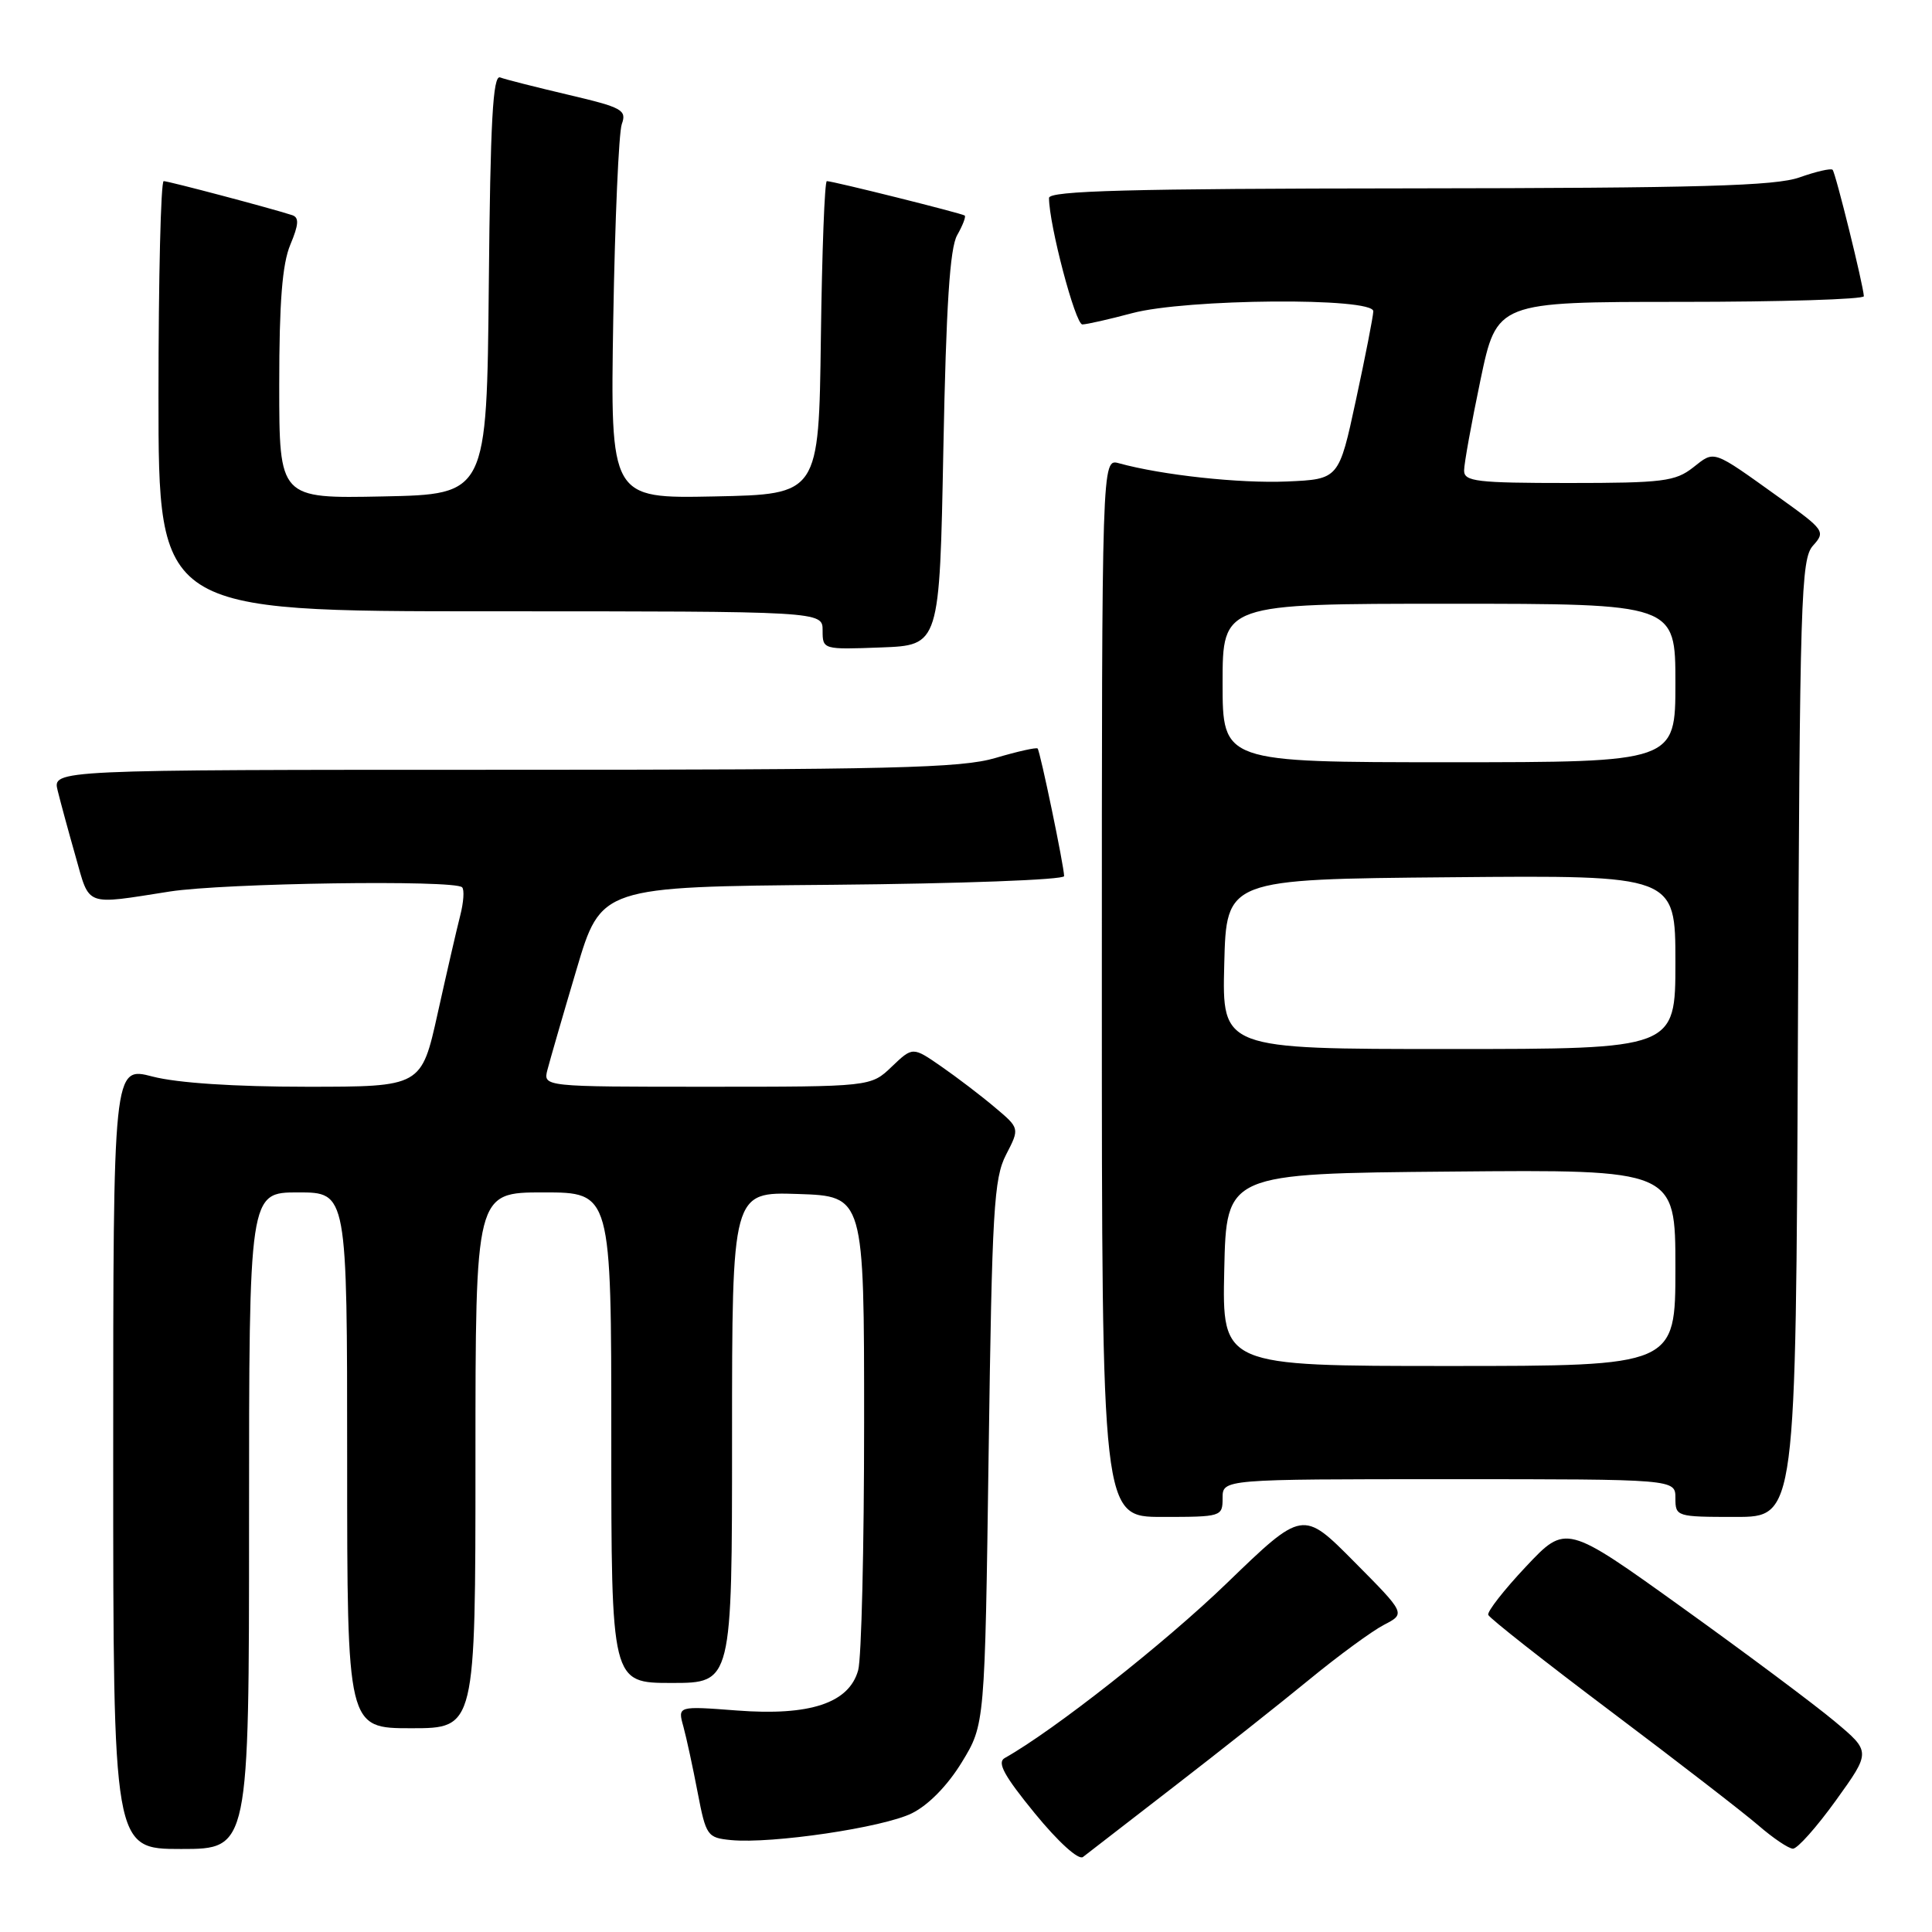 <?xml version="1.0" encoding="UTF-8" standalone="no"?>
<!DOCTYPE svg PUBLIC "-//W3C//DTD SVG 1.1//EN" "http://www.w3.org/Graphics/SVG/1.1/DTD/svg11.dtd" >
<svg xmlns="http://www.w3.org/2000/svg" xmlns:xlink="http://www.w3.org/1999/xlink" version="1.1" viewBox="0 0 256 256">
 <g >
 <path fill="currentColor"
d=" M 155.50 236.78 C 161.55 232.11 169.65 225.70 173.50 222.54 C 177.35 219.38 181.80 216.12 183.38 215.30 C 186.26 213.81 186.26 213.81 179.44 206.94 C 172.62 200.06 172.62 200.06 162.56 209.78 C 154.32 217.74 139.65 229.29 133.13 232.95 C 132.08 233.53 133.05 235.30 137.12 240.28 C 140.23 244.08 142.91 246.51 143.50 246.06 C 144.05 245.64 149.45 241.46 155.50 236.78 Z  M 33.00 201.50 C 33.00 158.00 33.00 158.00 39.50 158.00 C 46.00 158.00 46.00 158.00 46.00 193.50 C 46.00 229.00 46.00 229.00 54.50 229.00 C 63.00 229.00 63.00 229.00 63.00 193.50 C 63.00 158.00 63.00 158.00 72.00 158.00 C 81.00 158.00 81.00 158.00 81.00 190.50 C 81.00 223.00 81.00 223.00 89.00 223.00 C 97.00 223.00 97.00 223.00 97.00 190.46 C 97.00 157.92 97.00 157.92 105.75 158.21 C 114.50 158.50 114.50 158.50 114.50 188.50 C 114.50 205.00 114.15 219.77 113.71 221.32 C 112.50 225.67 107.33 227.39 97.65 226.65 C 89.79 226.05 89.79 226.05 90.55 228.77 C 90.96 230.27 91.81 234.20 92.44 237.50 C 93.55 243.27 93.72 243.51 96.86 243.82 C 102.27 244.34 117.01 242.16 120.83 240.27 C 123.03 239.18 125.57 236.58 127.45 233.50 C 130.50 228.50 130.50 228.50 131.00 192.50 C 131.45 160.33 131.69 156.13 133.31 153.00 C 135.12 149.50 135.12 149.50 131.81 146.72 C 129.99 145.18 126.80 142.75 124.72 141.31 C 120.94 138.69 120.94 138.69 118.16 141.34 C 115.39 144.00 115.39 144.00 93.68 144.00 C 71.96 144.00 71.96 144.00 72.54 141.75 C 72.86 140.51 74.58 134.55 76.38 128.50 C 79.64 117.50 79.64 117.50 110.32 117.24 C 127.19 117.09 141.00 116.58 141.00 116.09 C 141.00 114.81 137.83 99.56 137.49 99.18 C 137.33 99.01 134.82 99.57 131.92 100.43 C 127.38 101.78 118.23 102.00 66.80 102.00 C 6.96 102.00 6.96 102.00 7.64 104.75 C 8.01 106.26 9.08 110.20 10.02 113.50 C 11.92 120.21 11.13 119.91 22.50 118.13 C 29.72 117.01 60.23 116.56 61.23 117.57 C 61.55 117.88 61.43 119.57 60.98 121.32 C 60.53 123.07 59.19 128.89 58.00 134.25 C 55.84 144.00 55.84 144.00 40.64 144.00 C 31.09 144.00 23.49 143.50 20.22 142.65 C 15.00 141.29 15.00 141.29 15.00 193.15 C 15.00 245.00 15.00 245.00 24.00 245.00 C 33.00 245.00 33.00 245.00 33.00 201.50 Z  M 243.27 238.56 C 247.91 232.11 247.91 232.11 243.09 228.08 C 240.44 225.86 231.35 219.07 222.89 213.00 C 207.50 201.95 207.50 201.95 202.20 207.58 C 199.29 210.67 197.04 213.55 197.20 213.98 C 197.37 214.42 204.70 220.19 213.50 226.81 C 222.30 233.43 231.07 240.21 233.00 241.88 C 234.93 243.55 236.98 244.94 237.57 244.96 C 238.16 244.98 240.72 242.10 243.27 238.56 Z  M 162.00 198.50 C 162.00 196.00 162.00 196.00 192.00 196.00 C 222.00 196.00 222.00 196.00 222.00 198.50 C 222.00 200.96 222.13 201.00 229.98 201.00 C 237.96 201.00 237.96 201.00 238.23 137.60 C 238.48 79.06 238.63 74.06 240.24 72.29 C 241.91 70.44 241.76 70.22 235.78 65.94 C 226.79 59.50 227.25 59.66 224.35 61.94 C 221.99 63.79 220.35 64.00 207.87 64.00 C 195.64 64.00 194.00 63.80 194.00 62.35 C 194.00 61.44 194.98 56.04 196.17 50.35 C 198.34 40.00 198.34 40.00 222.67 40.00 C 236.05 40.00 246.98 39.66 246.97 39.25 C 246.90 37.77 243.22 22.89 242.83 22.50 C 242.61 22.27 240.64 22.73 238.46 23.50 C 235.27 24.64 225.23 24.92 186.75 24.96 C 149.71 24.99 139.00 25.28 139.00 26.23 C 139.00 29.76 142.49 43.00 143.42 42.99 C 144.01 42.98 146.97 42.31 150.00 41.50 C 157.16 39.58 182.01 39.38 181.97 41.25 C 181.95 41.94 180.92 47.22 179.67 53.00 C 177.41 63.50 177.41 63.50 170.53 63.80 C 164.27 64.07 153.97 62.96 148.25 61.38 C 146.00 60.77 146.00 60.77 146.00 130.88 C 146.00 201.00 146.00 201.00 154.00 201.00 C 161.87 201.00 162.00 200.96 162.00 198.50 Z  M 125.00 59.50 C 125.37 40.47 125.86 32.87 126.83 31.16 C 127.56 29.88 128.01 28.71 127.83 28.56 C 127.46 28.27 110.37 24.00 109.56 24.00 C 109.27 24.00 108.92 33.34 108.77 44.75 C 108.50 65.50 108.50 65.50 94.68 65.78 C 80.87 66.06 80.87 66.06 81.26 42.28 C 81.48 29.20 81.99 17.58 82.39 16.45 C 83.07 14.57 82.45 14.24 75.31 12.56 C 71.02 11.55 66.94 10.52 66.27 10.26 C 65.31 9.90 64.97 16.06 64.77 37.65 C 64.50 65.50 64.50 65.50 50.75 65.78 C 37.00 66.06 37.00 66.06 37.00 51.00 C 37.00 40.02 37.40 34.98 38.47 32.42 C 39.59 29.75 39.65 28.82 38.72 28.51 C 36.00 27.62 22.32 24.00 21.69 24.00 C 21.31 24.00 21.00 36.82 21.00 52.50 C 21.00 81.00 21.00 81.00 65.00 81.00 C 109.00 81.00 109.00 81.00 109.00 83.54 C 109.00 86.07 109.04 86.08 116.75 85.79 C 124.50 85.50 124.50 85.50 125.00 59.50 Z  M 162.22 168.25 C 162.50 155.50 162.50 155.50 192.25 155.24 C 222.00 154.97 222.00 154.97 222.00 167.99 C 222.00 181.00 222.00 181.00 191.97 181.00 C 161.94 181.00 161.94 181.00 162.22 168.25 Z  M 162.22 127.75 C 162.50 116.50 162.50 116.50 192.25 116.24 C 222.00 115.97 222.00 115.97 222.00 127.49 C 222.00 139.00 222.00 139.00 191.97 139.00 C 161.93 139.00 161.93 139.00 162.22 127.75 Z  M 162.00 90.50 C 162.00 80.00 162.00 80.00 192.00 80.00 C 222.00 80.00 222.00 80.00 222.00 90.50 C 222.00 101.00 222.00 101.00 192.00 101.00 C 162.00 101.00 162.00 101.00 162.00 90.50 Z "/>
</g>
</svg>